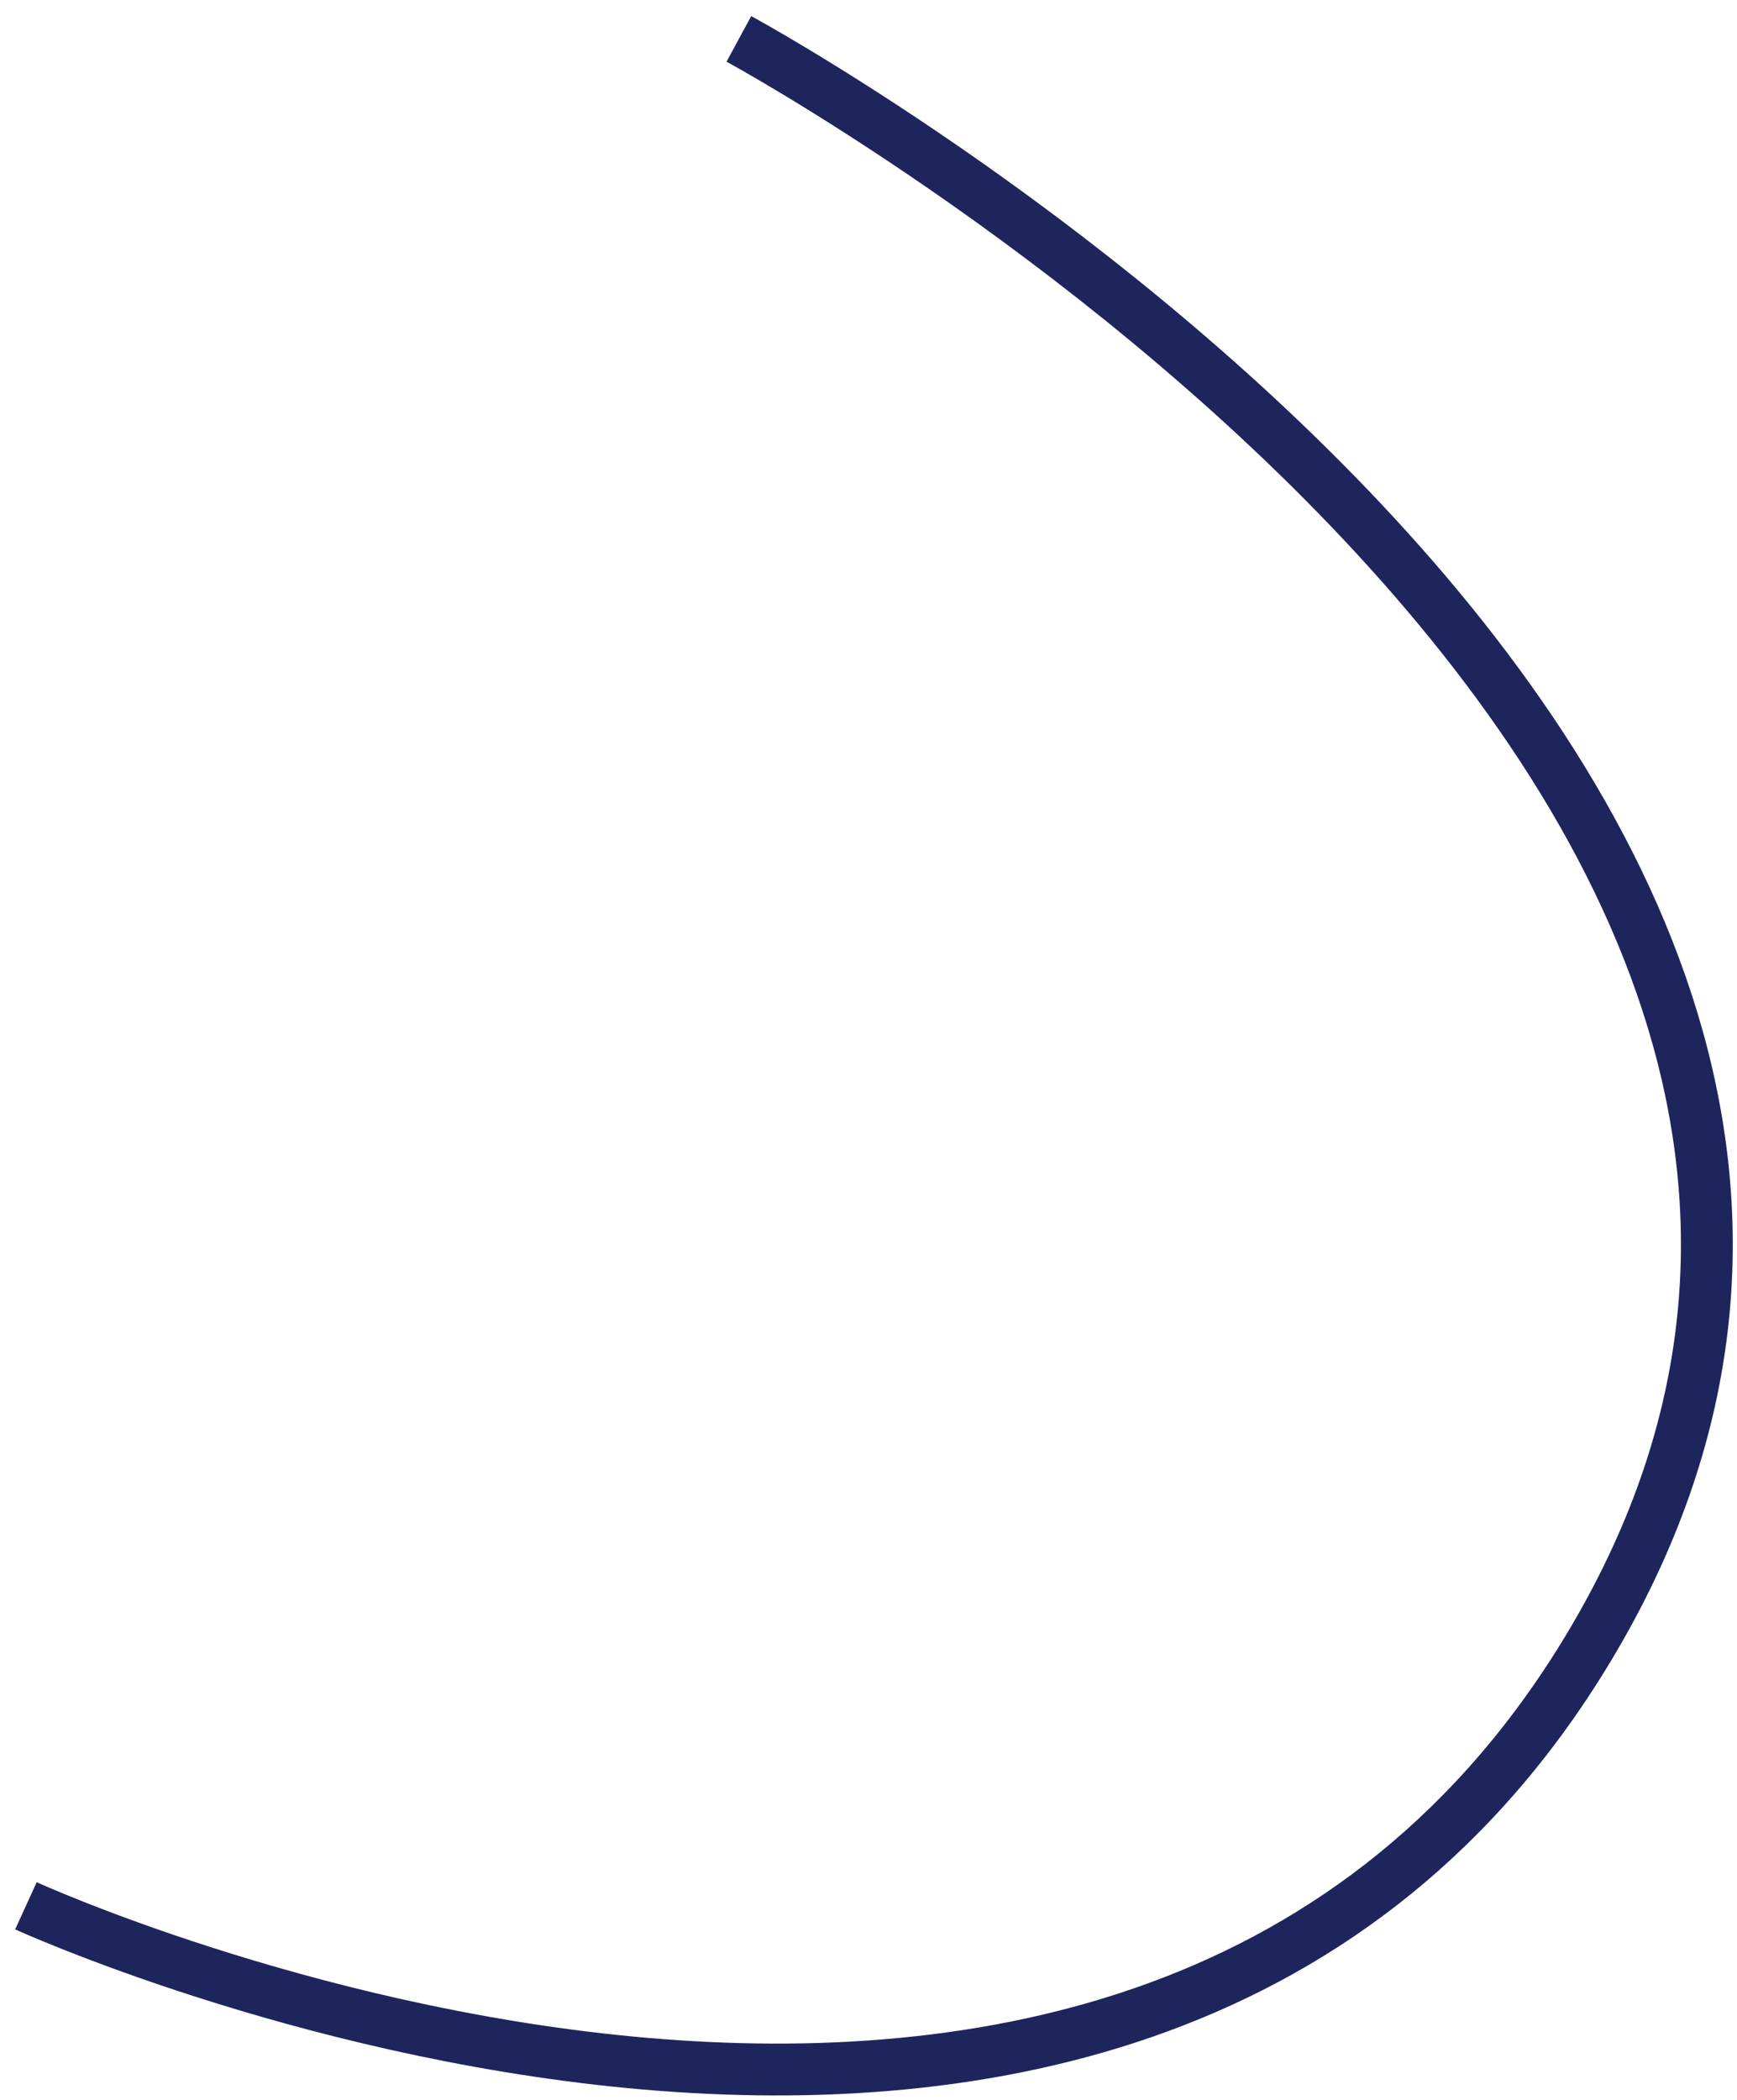 <svg width="67" height="81" viewBox="0 0 67 81" fill="none" xmlns="http://www.w3.org/2000/svg">
<path d="M28.5 1.5C28.5 1.5 81.86 30.389 61 64C43.149 92.763 1 73.5 1 73.5" stroke="#1E255D" stroke-width="2"/>
</svg>
